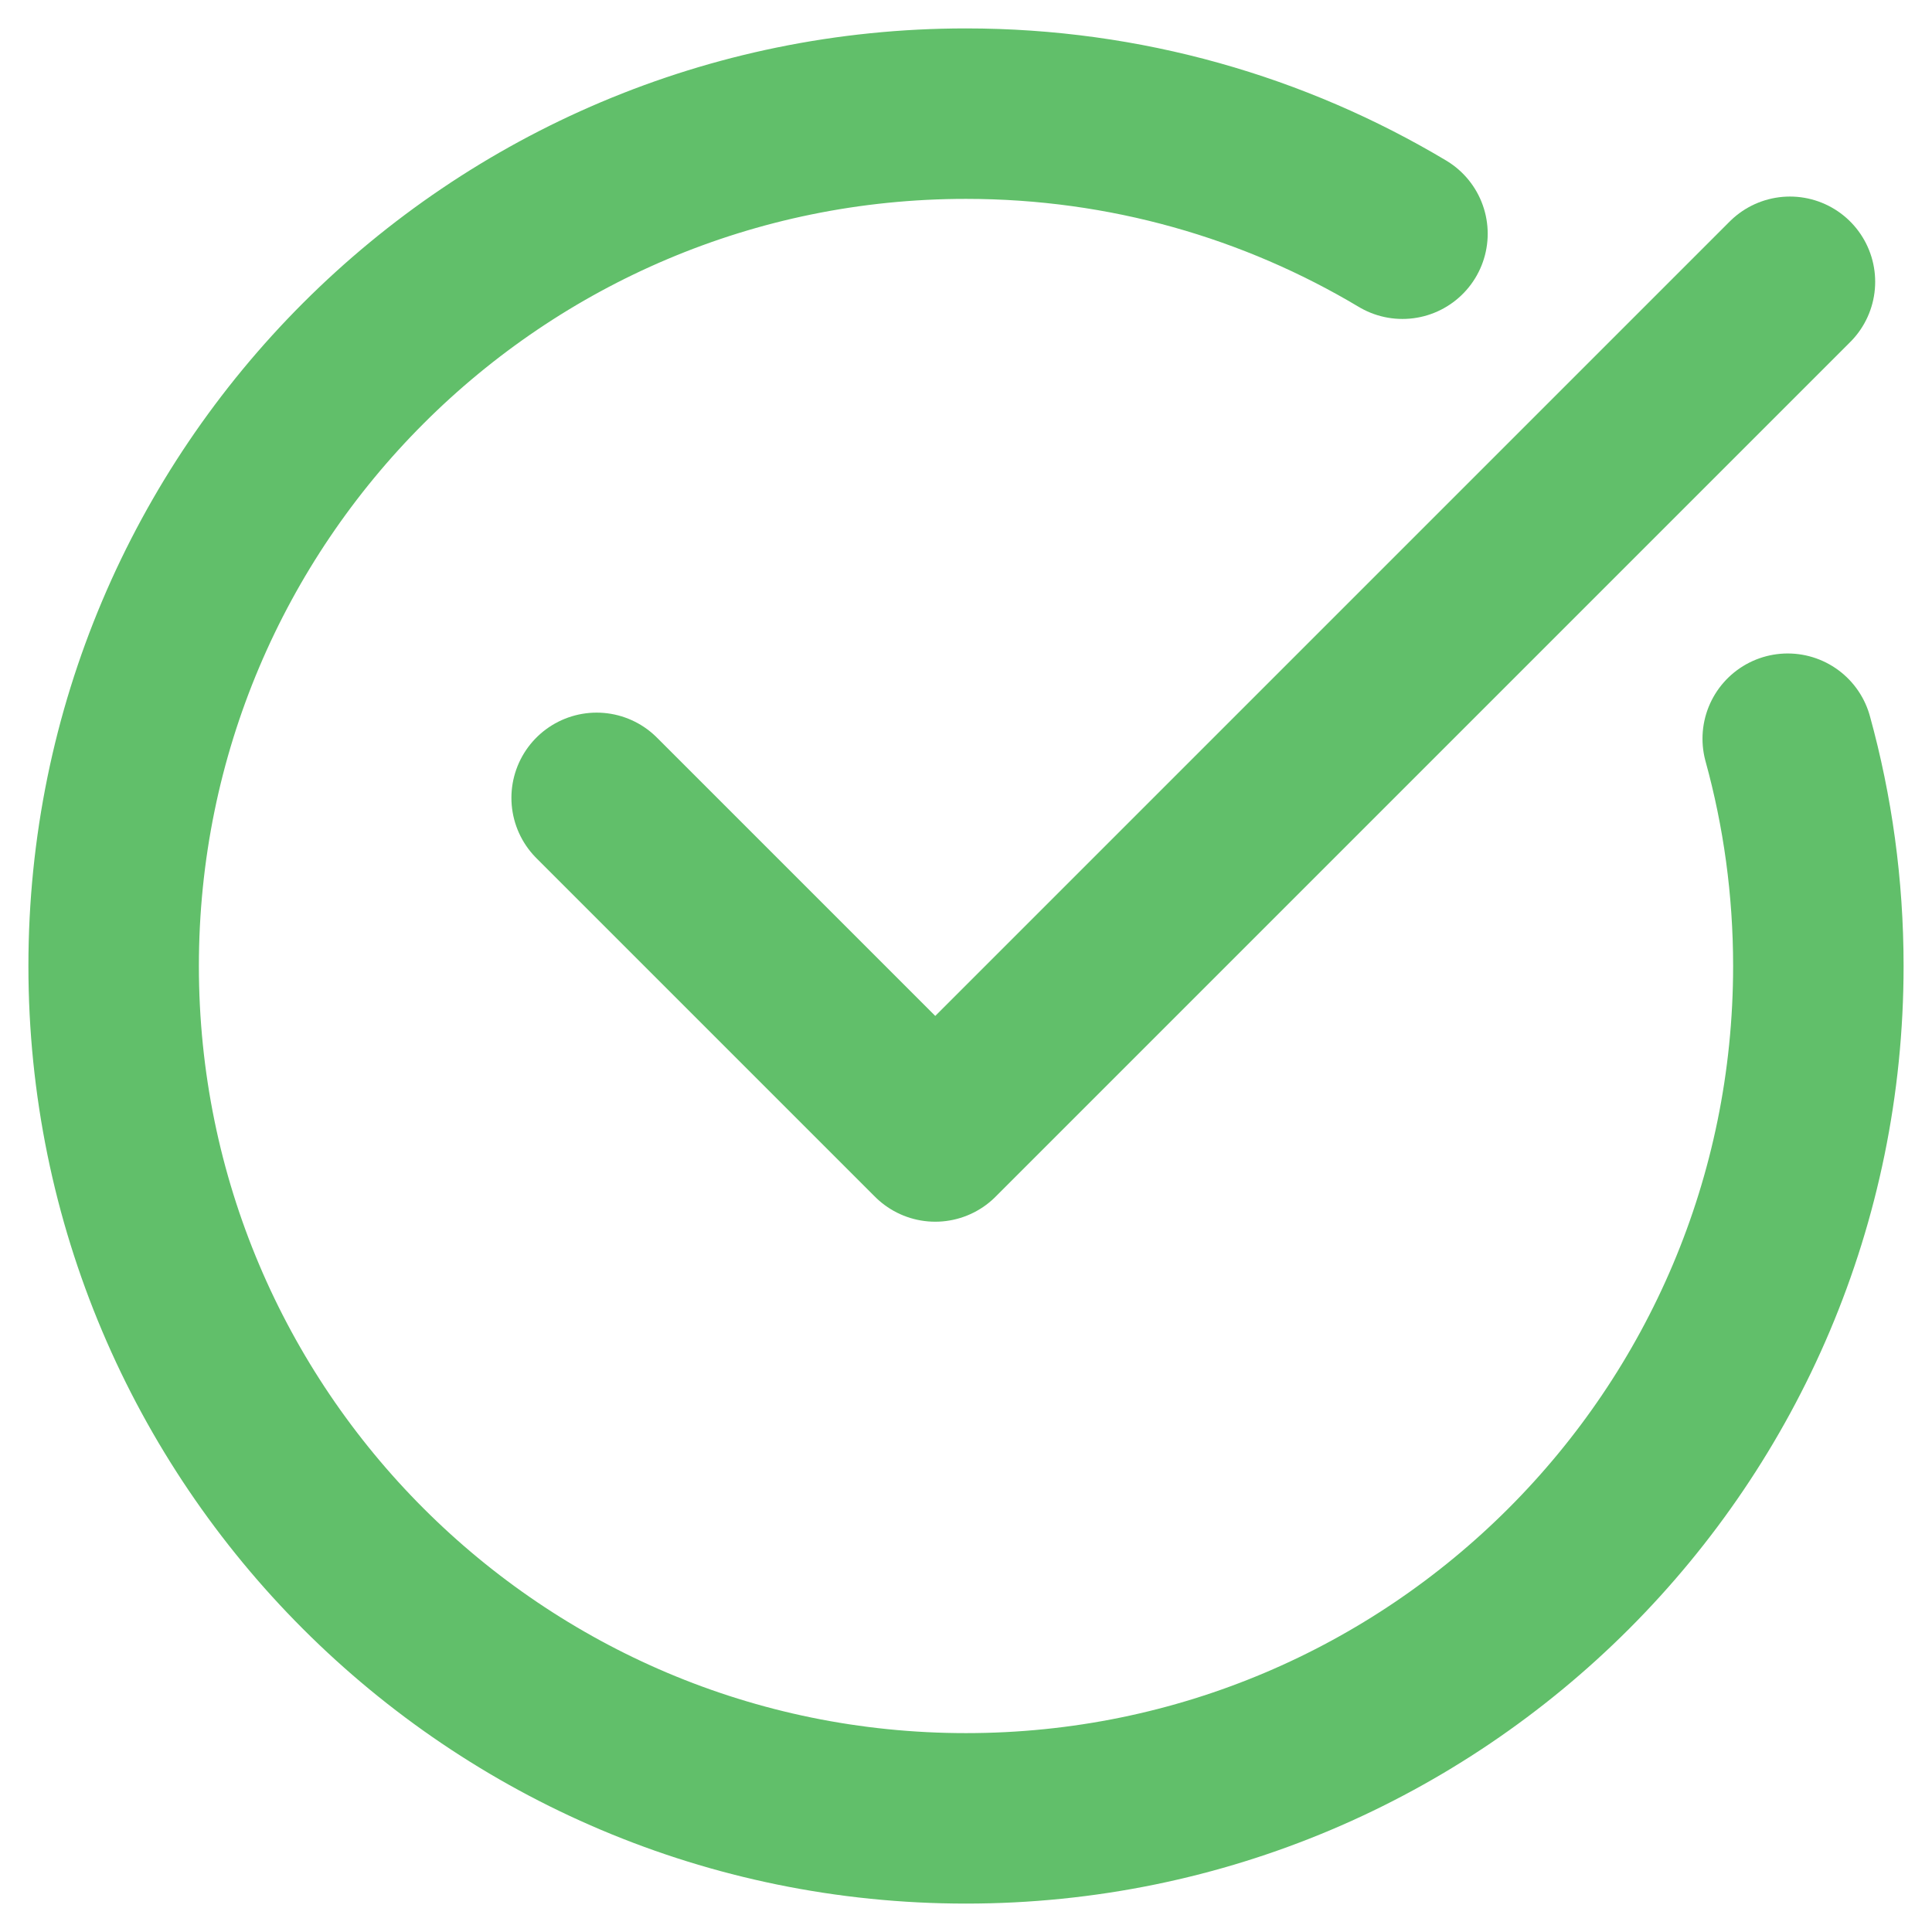 <svg width="34" height="34" viewBox="0 0 34 34" fill="none" xmlns="http://www.w3.org/2000/svg">
<path d="M31.461 13C31.812 14.273 32 15.615 32 17C32 25.284 25.284 32 17 32C8.716 32 2 25.284 2 17C2 8.716 8.716 2 17 2C19.807 2 22.434 2.771 24.681 4.113" stroke="#61BF6A" stroke-width="3" stroke-linecap="round" stroke-linejoin="round"/>
<path d="M10.5 14.041L16.459 20L31.5 4.959" stroke="#61BF6A" stroke-width="3" stroke-linecap="round" stroke-linejoin="round"/>
</svg>